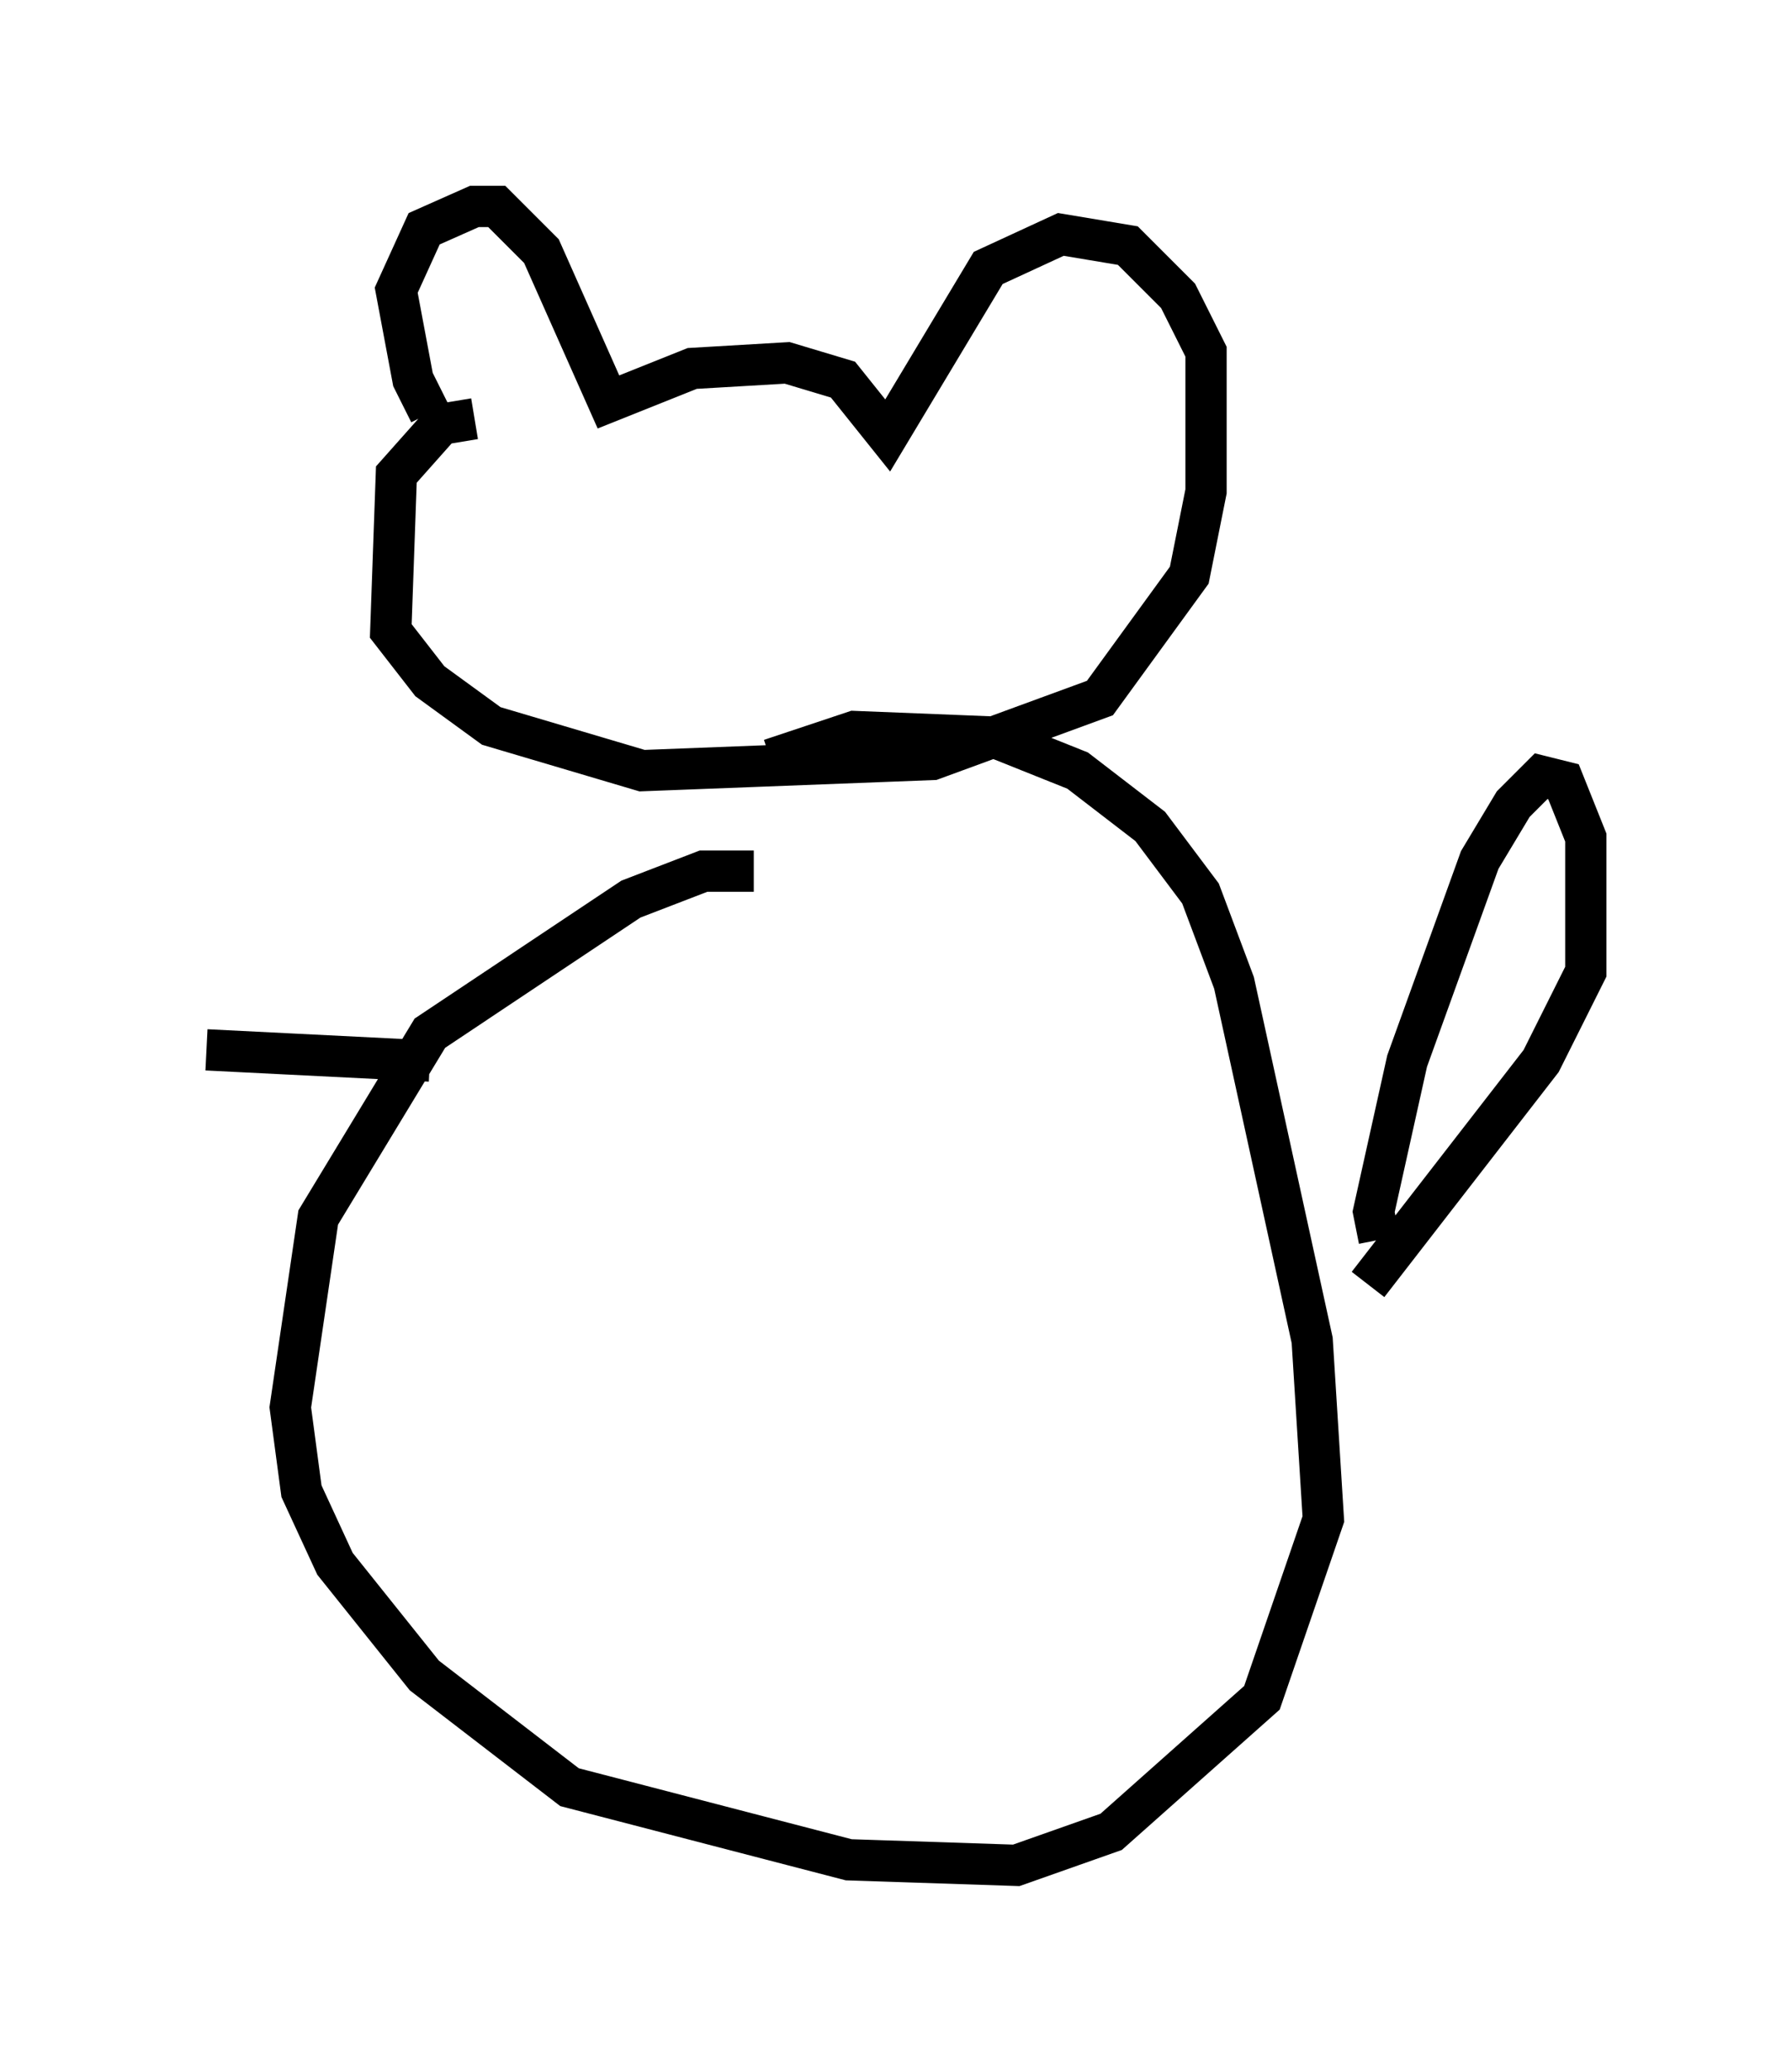<?xml version="1.0" encoding="utf-8" ?>
<svg baseProfile="full" height="50.189" version="1.1" width="43.423" xmlns="http://www.w3.org/2000/svg" xmlns:ev="http://www.w3.org/2001/xml-events" xmlns:xlink="http://www.w3.org/1999/xlink"><defs /><rect fill="white" height="50.189" width="43.423" x="0" y="0" /><path d="M10.954, 10.007 m-0.541, 0.0 l-0.406, -0.812 -0.406, -2.165 l0.677, -1.488 1.218, -0.541 l0.541, 0.0 1.083, 1.083 l1.624, 3.654 2.03, -0.812 l2.3, -0.135 1.353, 0.406 l1.083, 1.353 2.436, -4.059 l1.759, -0.812 1.624, 0.271 l1.218, 1.218 0.677, 1.353 l0.0, 3.383 -0.406, 2.03 l-2.165, 2.977 -4.059, 1.488 l-7.036, 0.271 -3.654, -1.083 l-1.488, -1.083 -0.947, -1.218 l0.135, -3.789 1.083, -1.218 l0.812, -0.135 m6.766, 10.961 l-1.218, 0.0 -1.759, 0.677 l-4.871, 3.248 -2.706, 4.465 l-0.677, 4.601 0.271, 2.03 l0.812, 1.759 2.165, 2.706 l3.518, 2.706 6.766, 1.759 l4.059, 0.135 2.3, -0.812 l3.654, -3.248 1.488, -4.33 l-0.271, -4.33 -1.894, -8.66 l-0.812, -2.165 -1.218, -1.624 l-1.759, -1.353 -2.03, -0.812 l-3.383, -0.135 -2.03, 0.677 m14.75, 11.637 l-0.135, -0.677 0.812, -3.654 l1.759, -4.871 0.812, -1.353 l0.677, -0.677 0.541, 0.135 l0.541, 1.353 0.0, 3.248 l-1.083, 2.165 -4.195, 5.413 m-22.733, -5.413 l-5.413, -0.271 " fill="none" stroke="black" stroke-width="1" /></svg>